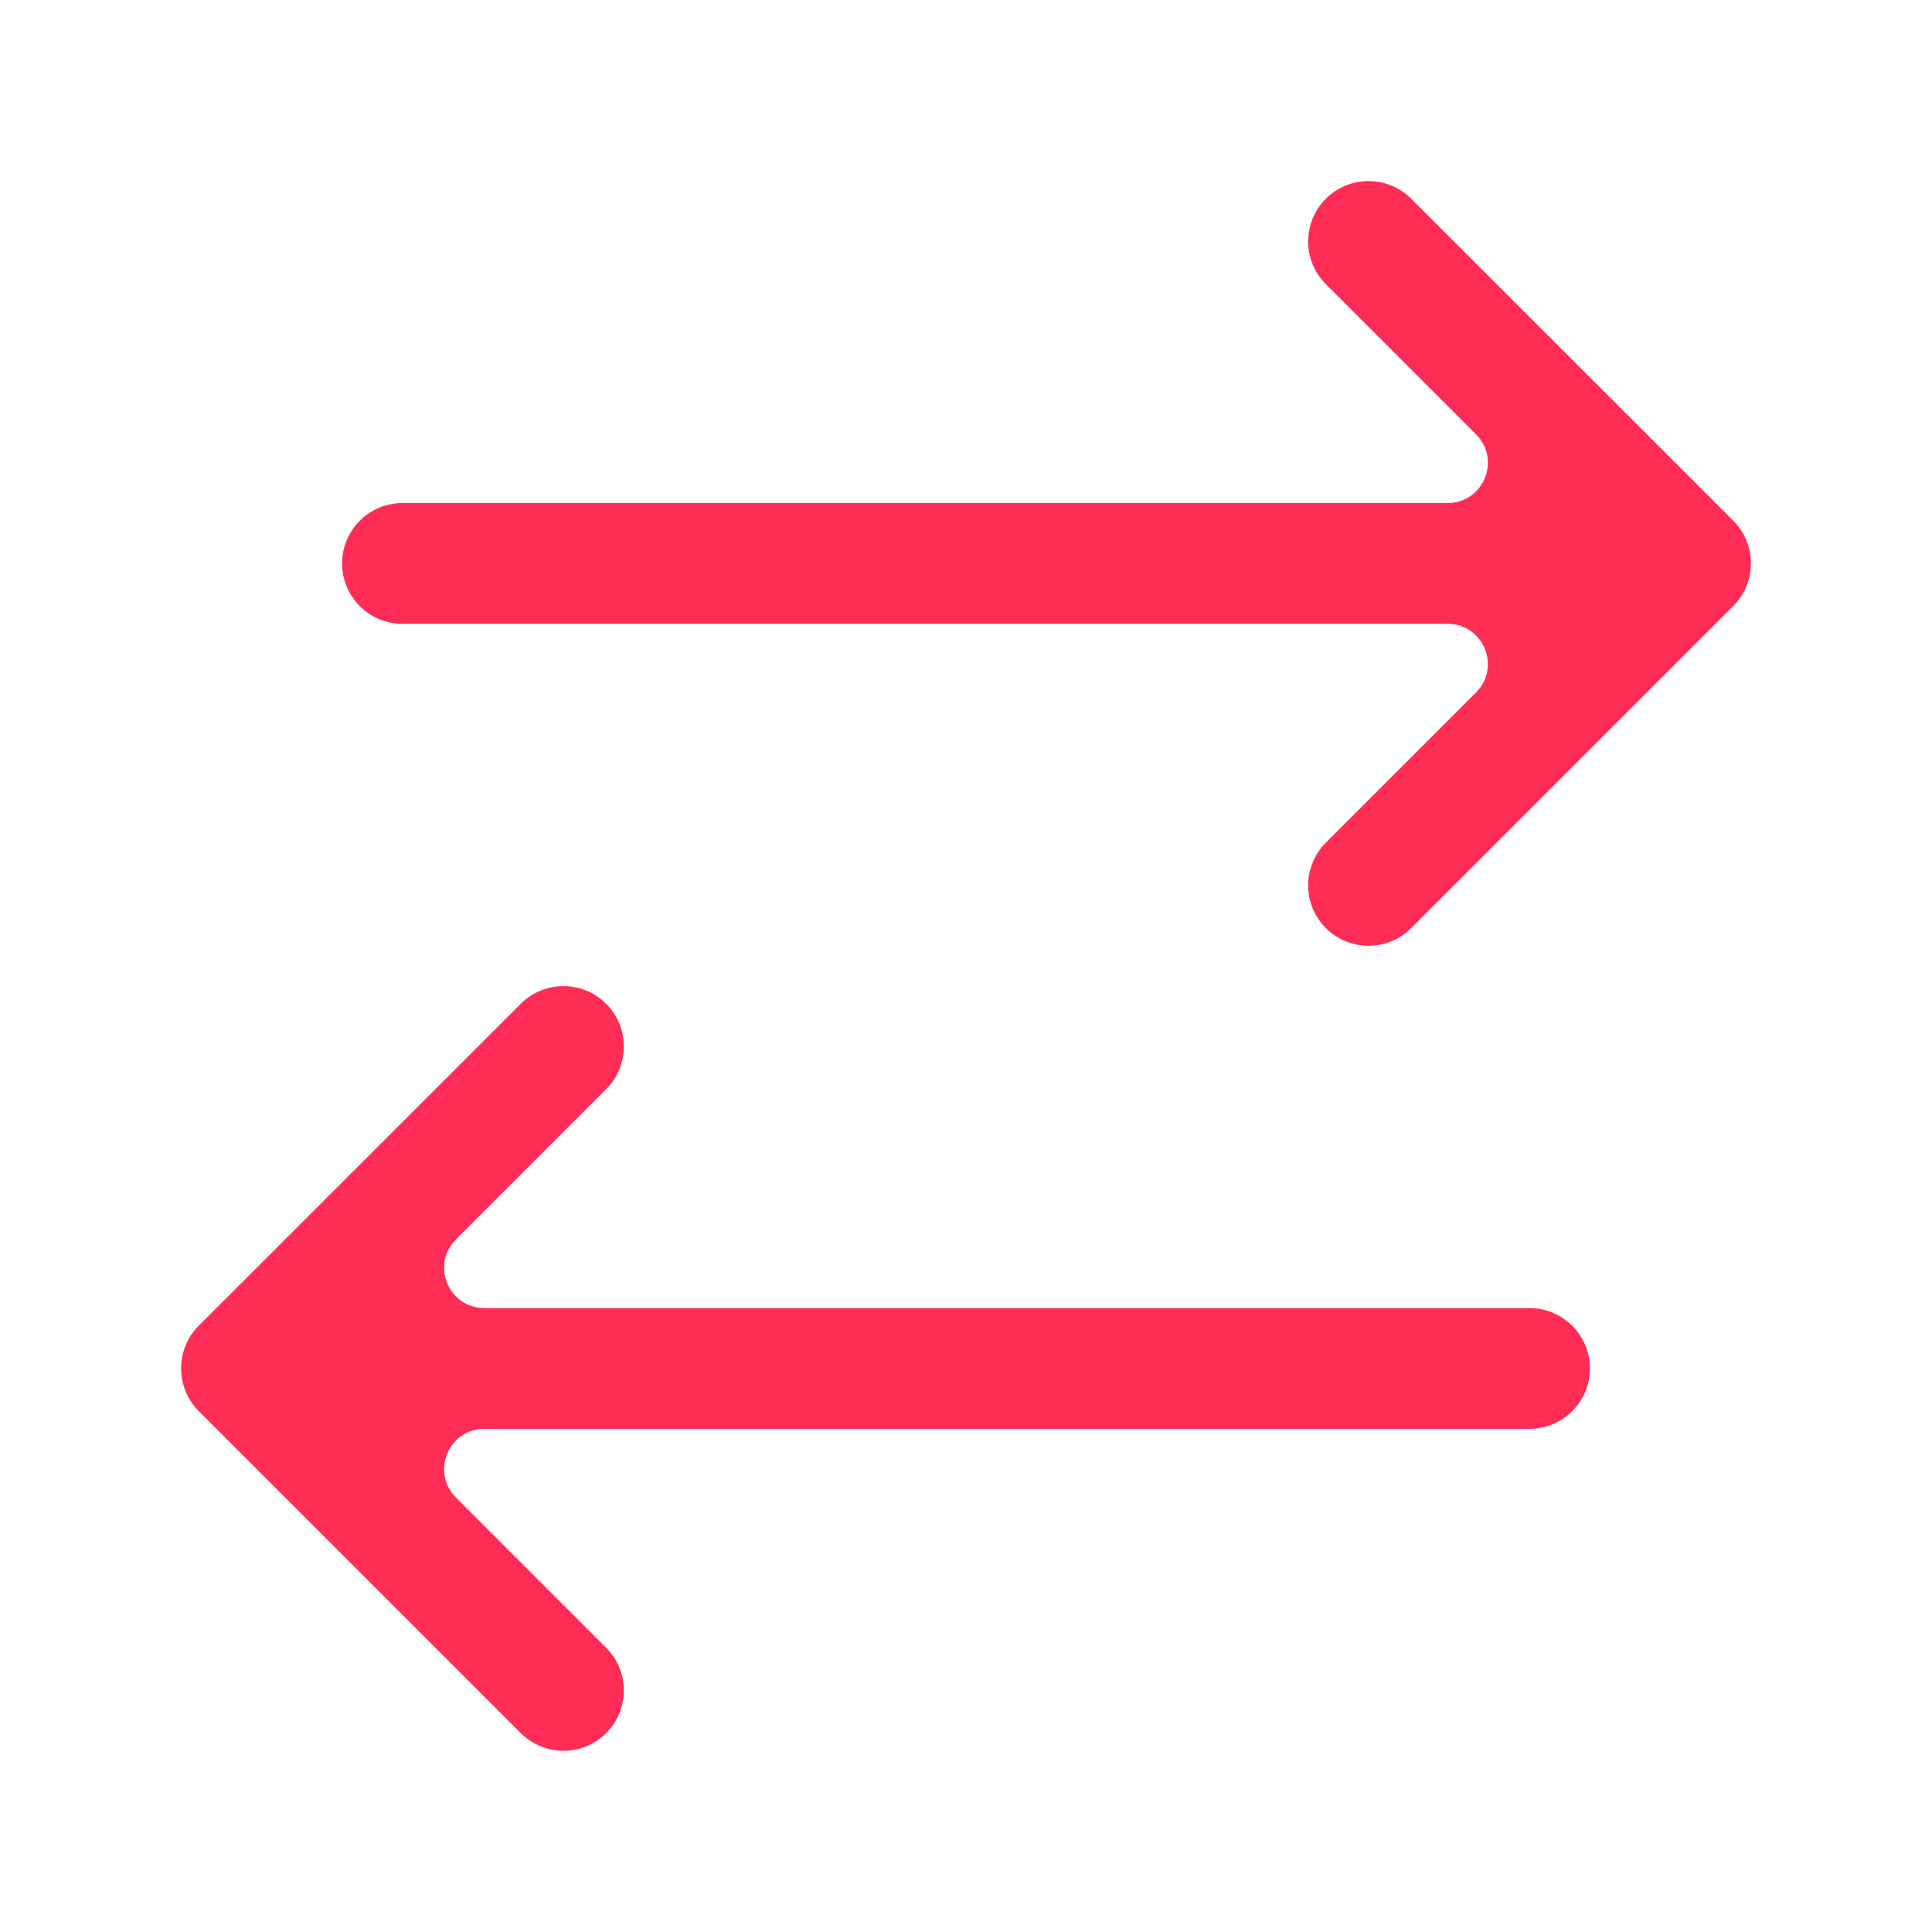 <svg fill="none" height="16" viewBox="0 0 16 16" width="16" xmlns="http://www.w3.org/2000/svg"><g fill="#ff2d55"><path d="m4.313 8.313c.195-.195.512-.195.707 0 .195.195.195.512 0 .707l-1.244 1.244c-.21.21-.061.569.236.569h8.655c.276 0 .5.224.5.5 0 .276-.224.5-.5.5h-8.655c-.297 0-.446.359-.236.569l1.244 1.244c.195.195.195.512 0 .707-.195.195-.512.195-.707 0l-2.667-2.667c-.195-.195-.195-.512 0-.707z"/><path d="m11.687 1.646c-.195-.195-.512-.195-.707 0-.195.195-.195.512 0 .707l1.244 1.244c.21.21.061.569-.236.569h-8.655c-.276 0-.5.224-.5.5 0 .276.224.5.5.5h8.655c.297 0 .446.359.236.569l-1.244 1.244c-.195.195-.195.512 0 .707.195.195.512.195.707 0l2.667-2.667c.195-.195.195-.512 0-.707z"/></g></svg>